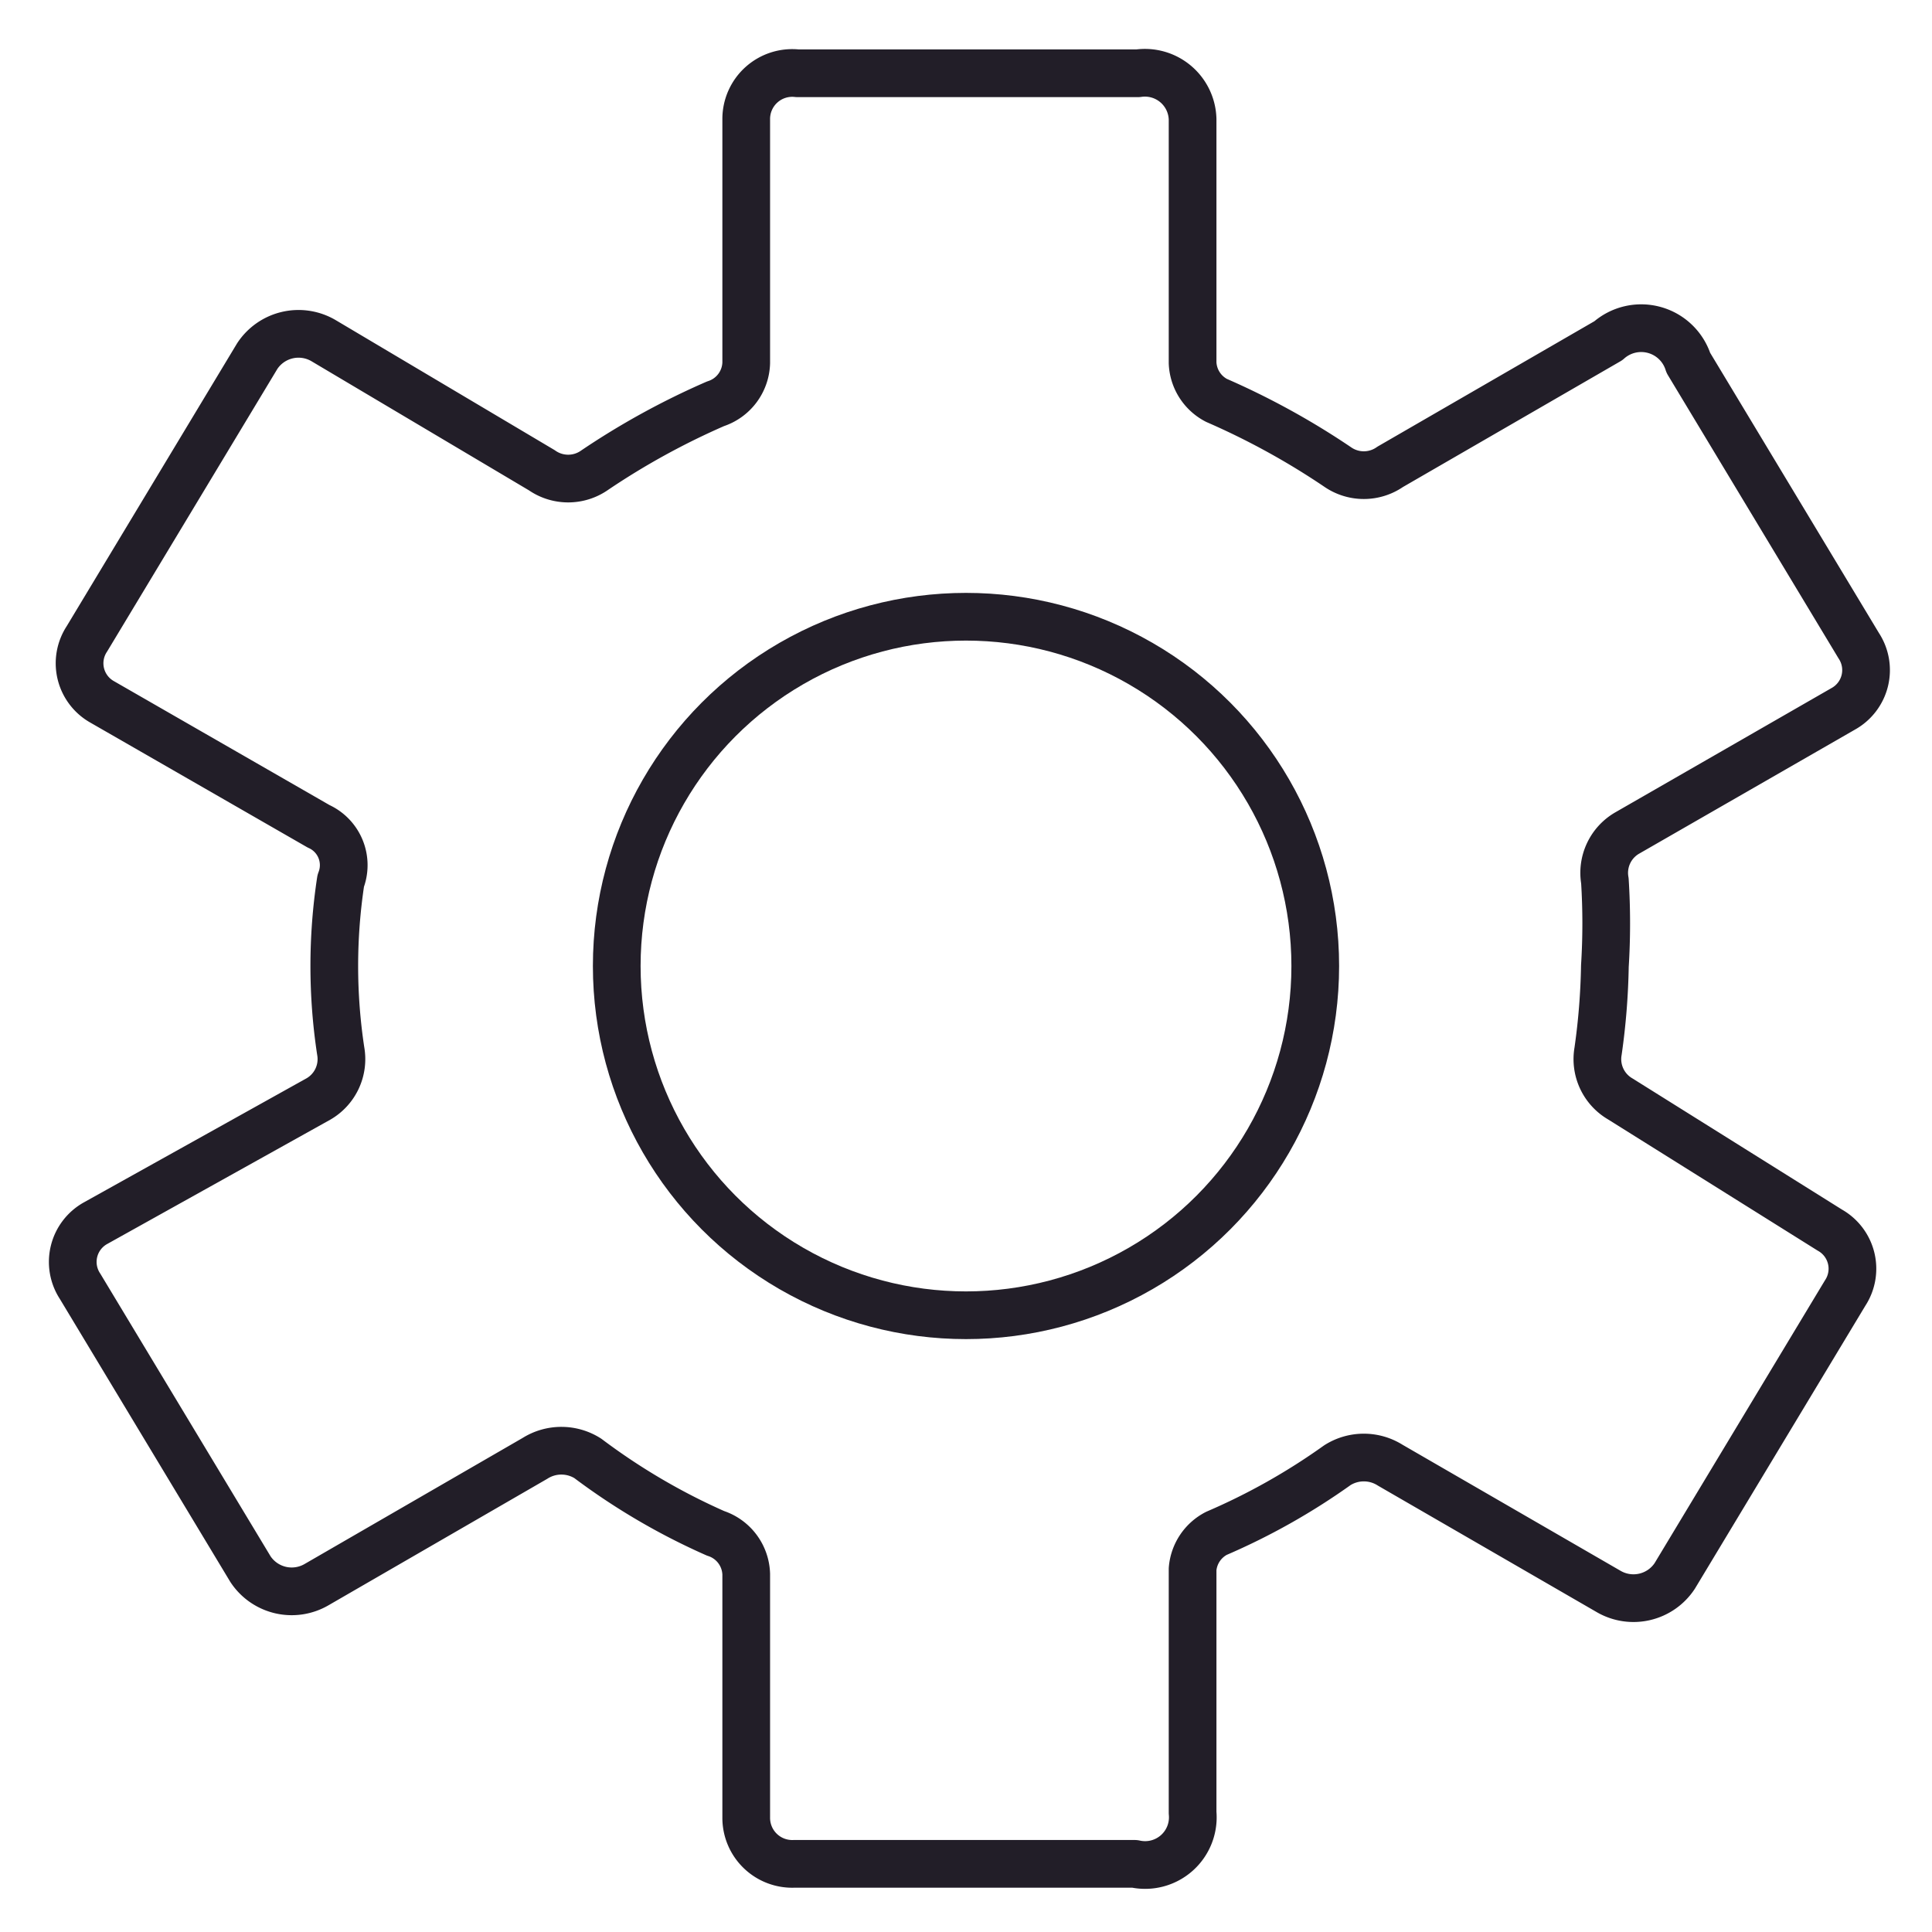 <svg id="Layer_1" data-name="Layer 1" xmlns="http://www.w3.org/2000/svg" viewBox="0 0 11.34 11.34"><defs><style>.cls-1{fill:none;stroke:#221e28;stroke-linecap:round;stroke-linejoin:round;stroke-width:0.28px;}</style></defs><circle class="cls-1" cx="5.67" cy="5.67" r="2.05"/><path class="cls-1" d="M9.42,5.67a4,4,0,0,0,0-.5.27.27,0,0,1,.13-.28l1.27-.73a.26.26,0,0,0,.09-.37l-1-1.66A.29.29,0,0,0,9.44,2l-1.28.74a.27.27,0,0,1-.31,0,4.43,4.43,0,0,0-.71-.39A.26.26,0,0,1,7,2.13V.7A.28.28,0,0,0,6.68.43h-2A.27.27,0,0,0,4.38.7V2.13a.26.26,0,0,1-.18.24,4.43,4.43,0,0,0-.71.39.27.27,0,0,1-.31,0L1.9,2a.29.29,0,0,0-.39.09l-1,1.66a.26.26,0,0,0,.09.37l1.27.73A.25.25,0,0,1,2,5.17a3.32,3.32,0,0,0,0,1,.27.27,0,0,1-.13.28L.56,7.18a.26.26,0,0,0-.09.37l1,1.66a.29.29,0,0,0,.39.09l1.28-.74a.29.29,0,0,1,.31,0A3.81,3.81,0,0,0,4.2,9a.26.26,0,0,1,.18.24v1.43a.27.27,0,0,0,.28.27h2A.28.28,0,0,0,7,10.64V9.21A.26.26,0,0,1,7.14,9a3.81,3.81,0,0,0,.71-.4.29.29,0,0,1,.31,0l1.28.74a.29.29,0,0,0,.39-.09l1-1.66a.26.26,0,0,0-.09-.37L9.51,6.45a.27.27,0,0,1-.13-.28A4,4,0,0,0,9.42,5.67Z"/></svg>